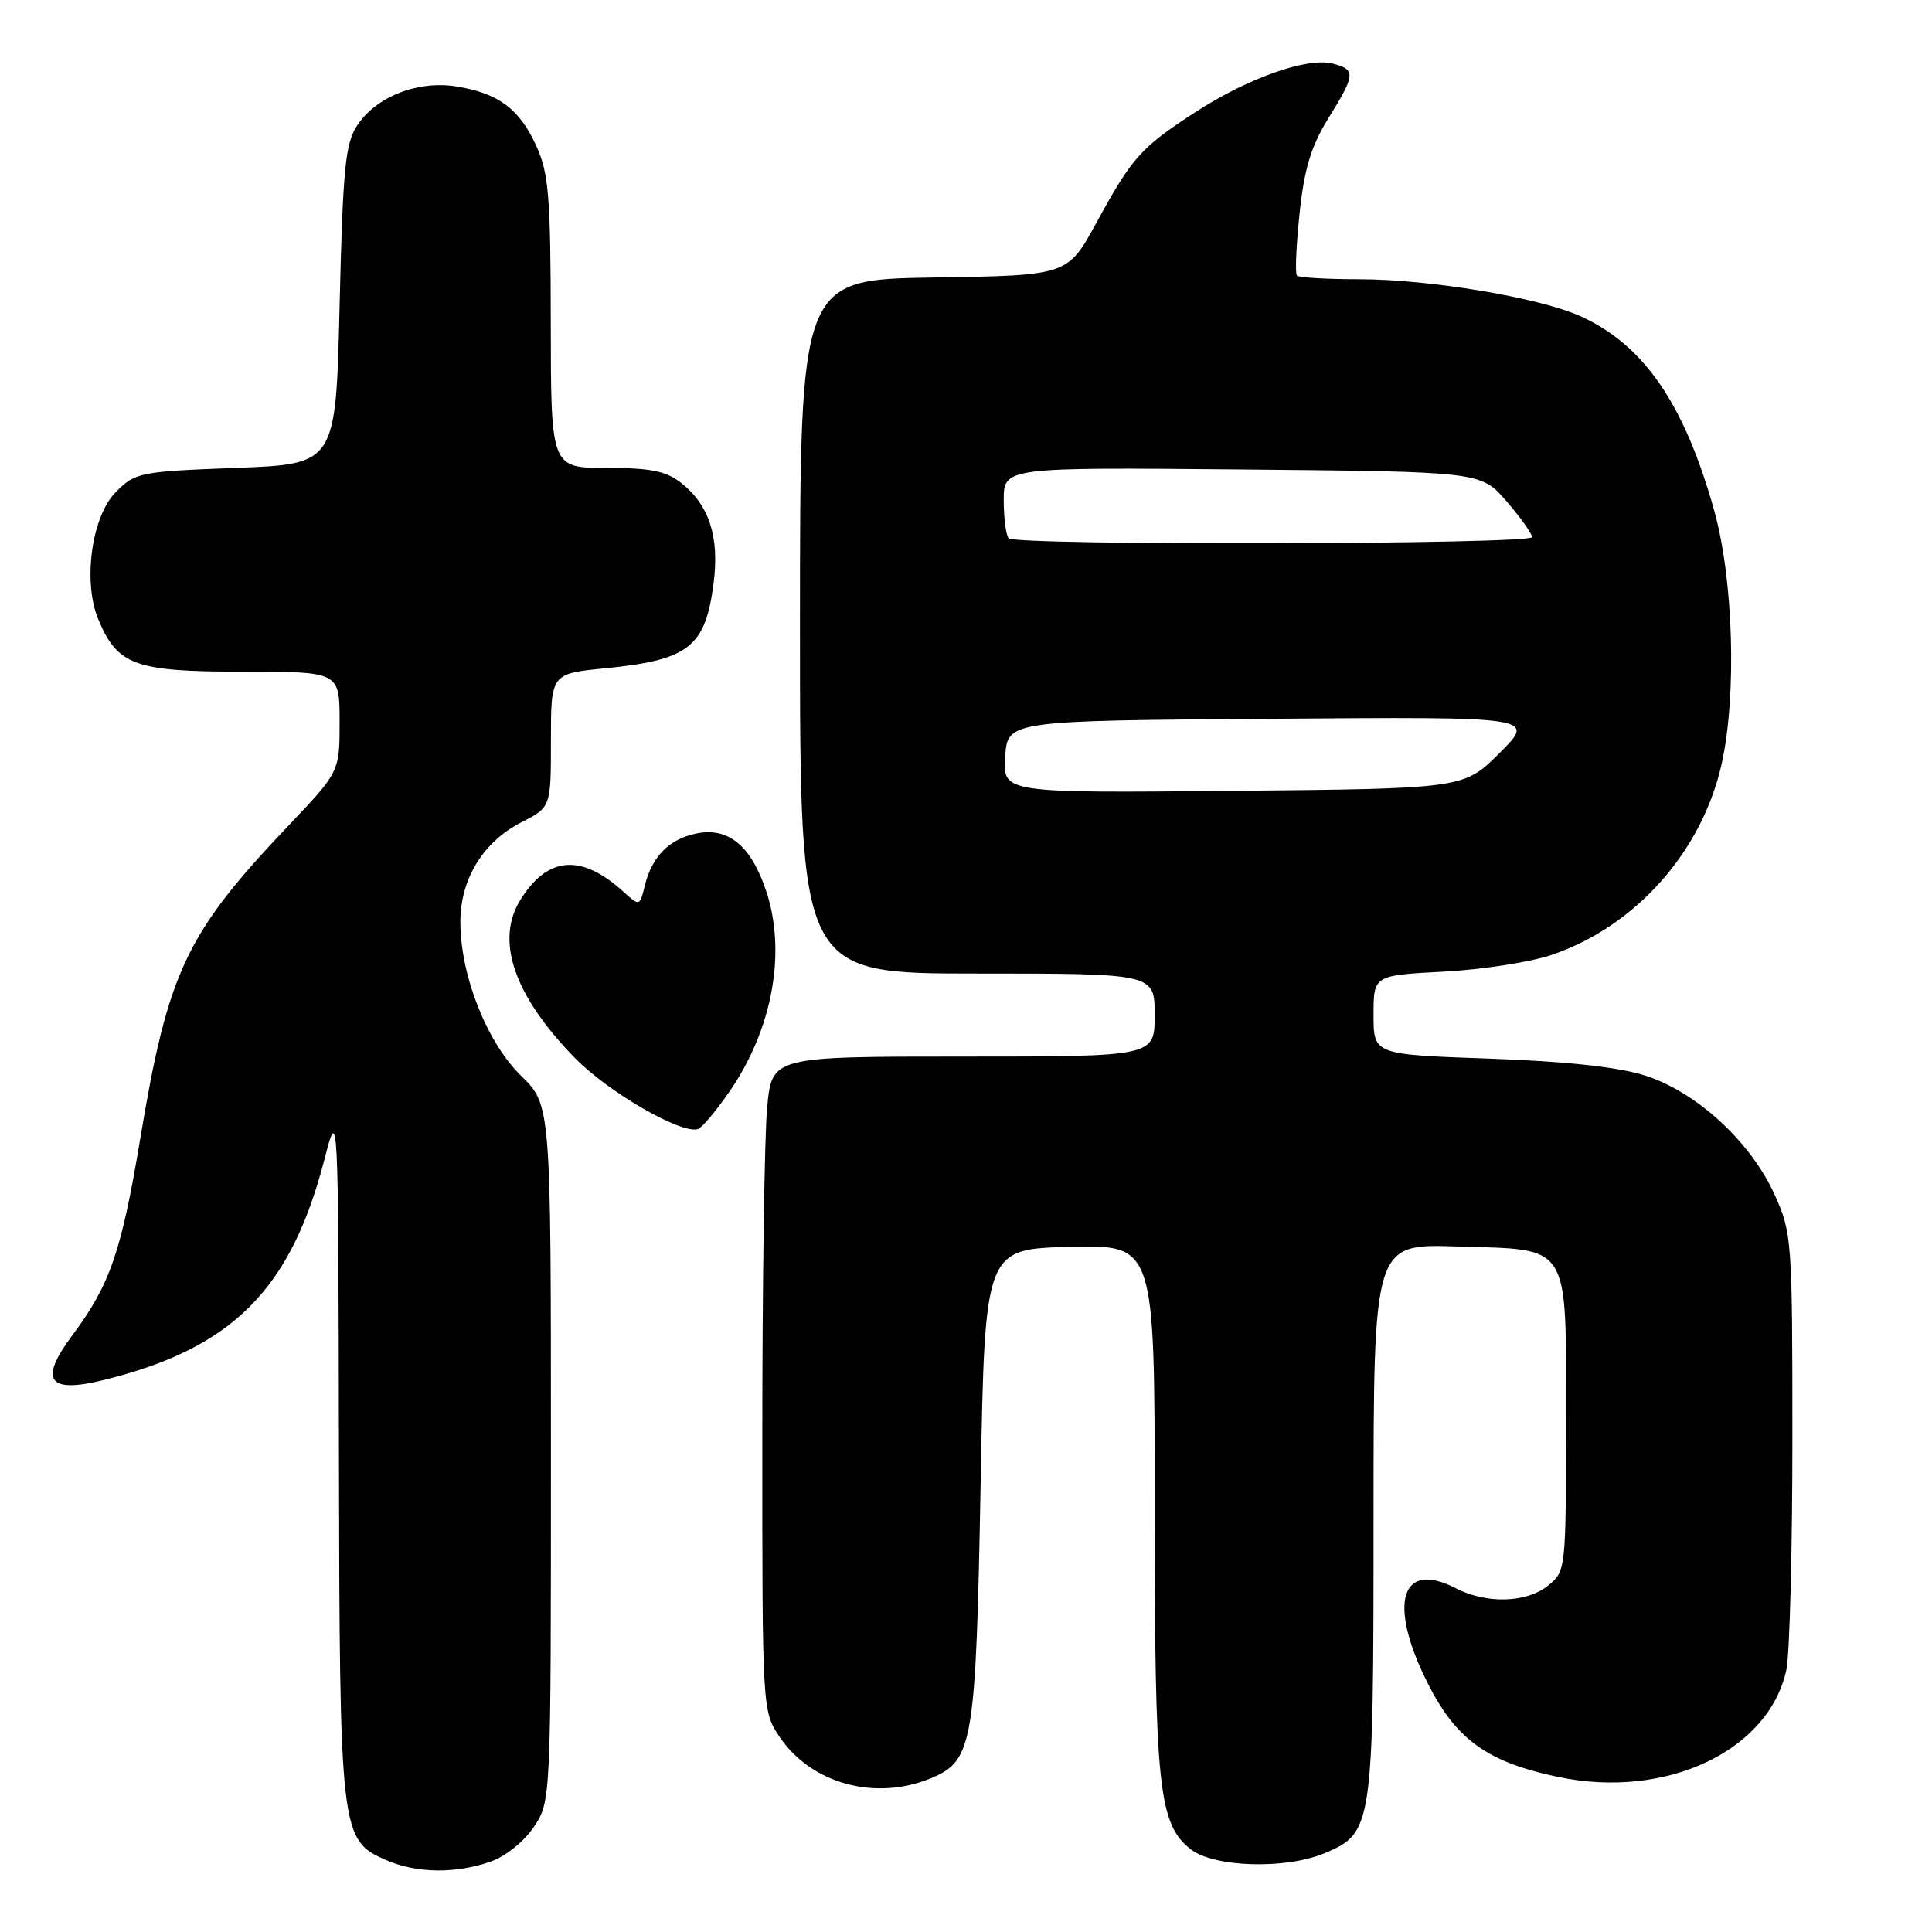 <?xml version="1.0" encoding="UTF-8" standalone="no"?>
<!DOCTYPE svg PUBLIC "-//W3C//DTD SVG 1.1//EN" "http://www.w3.org/Graphics/SVG/1.1/DTD/svg11.dtd" >
<svg xmlns="http://www.w3.org/2000/svg" xmlns:xlink="http://www.w3.org/1999/xlink" version="1.1" viewBox="0 0 256 256">
 <g >
 <path fill="currentColor"
d=" M 64.97 246.69 C 66.95 246.01 69.41 244.04 70.72 242.10 C 73.00 238.70 73.00 238.70 73.00 192.56 C 73.00 146.41 73.00 146.41 69.03 142.53 C 64.50 138.10 61.00 129.24 61.00 122.17 C 61.00 116.47 64.02 111.54 69.10 108.95 C 73.00 106.96 73.00 106.96 73.00 98.11 C 73.00 89.26 73.00 89.26 80.22 88.55 C 91.30 87.45 93.47 85.74 94.56 77.24 C 95.34 71.12 93.97 66.91 90.23 63.97 C 88.26 62.42 86.17 62.00 80.37 62.00 C 73.00 62.00 73.00 62.00 72.98 42.75 C 72.96 26.02 72.71 22.95 71.06 19.33 C 68.84 14.43 66.03 12.34 60.45 11.45 C 55.34 10.64 49.83 12.81 47.33 16.62 C 45.75 19.02 45.43 22.29 45.00 40.45 C 44.50 61.50 44.50 61.50 31.27 62.00 C 18.55 62.48 17.93 62.60 15.36 65.19 C 12.15 68.39 10.95 77.05 13.01 82.03 C 15.55 88.16 17.85 89.00 32.13 89.00 C 45.00 89.00 45.00 89.00 45.00 95.63 C 45.00 102.27 45.00 102.27 38.17 109.46 C 24.65 123.69 22.27 128.71 18.59 150.84 C 16.10 165.84 14.56 170.28 9.58 176.94 C 5.12 182.90 6.36 184.68 13.70 182.87 C 30.75 178.68 38.51 170.93 42.98 153.66 C 44.83 146.50 44.83 146.50 44.91 192.28 C 45.01 243.17 45.09 243.83 51.21 246.49 C 55.20 248.22 60.31 248.30 64.97 246.69 Z  M 175.47 245.58 C 181.90 242.89 182.00 242.24 182.00 201.46 C 182.00 164.82 182.00 164.82 192.97 165.16 C 208.32 165.64 207.50 164.32 207.50 188.62 C 207.50 207.97 207.47 208.20 205.14 210.09 C 202.28 212.40 196.98 212.56 192.90 210.45 C 185.63 206.69 183.88 212.43 189.11 222.90 C 192.90 230.49 197.05 233.49 206.48 235.46 C 220.75 238.45 234.42 232.01 236.71 221.22 C 237.14 219.17 237.50 205.35 237.50 190.50 C 237.50 164.28 237.43 163.35 235.14 158.29 C 231.96 151.25 224.71 144.61 217.87 142.48 C 214.32 141.37 207.33 140.62 197.25 140.27 C 182.00 139.73 182.00 139.73 182.00 134.49 C 182.00 129.24 182.00 129.24 191.25 128.75 C 196.34 128.49 202.81 127.48 205.63 126.52 C 216.77 122.73 225.58 112.78 228.15 101.12 C 230.14 92.06 229.68 76.75 227.15 67.69 C 223.20 53.53 217.83 45.71 209.44 41.91 C 203.95 39.43 189.43 37.00 180.04 37.00 C 175.80 37.00 172.12 36.78 171.85 36.52 C 171.59 36.26 171.75 32.55 172.20 28.27 C 172.83 22.33 173.73 19.37 176.01 15.68 C 179.63 9.85 179.68 9.21 176.55 8.42 C 173.16 7.57 165.25 10.39 158.31 14.91 C 151.14 19.58 150.01 20.85 145.26 29.55 C 141.46 36.50 141.46 36.50 123.73 36.77 C 106.00 37.05 106.00 37.05 106.00 83.02 C 106.00 129.00 106.00 129.00 129.50 129.00 C 153.00 129.00 153.00 129.00 153.00 134.50 C 153.00 140.00 153.00 140.00 127.64 140.00 C 102.29 140.00 102.29 140.00 101.65 146.75 C 101.30 150.46 101.01 169.97 101.01 190.10 C 101.00 226.50 101.01 226.72 103.27 230.10 C 107.45 236.36 116.00 238.70 123.40 235.61 C 128.94 233.29 129.31 231.05 129.94 196.50 C 130.50 165.50 130.50 165.50 141.75 165.22 C 153.00 164.93 153.00 164.93 153.00 199.52 C 153.00 236.80 153.51 241.68 157.76 245.03 C 160.83 247.44 170.31 247.73 175.47 245.58 Z  M 96.67 144.62 C 102.36 136.36 104.22 126.20 101.53 118.09 C 99.51 112.01 96.45 109.52 92.14 110.47 C 88.62 111.24 86.40 113.51 85.45 117.31 C 84.76 120.11 84.75 120.11 82.63 118.18 C 77.03 113.09 72.57 113.43 68.96 119.23 C 65.60 124.62 68.09 131.88 76.14 140.15 C 80.54 144.67 90.14 150.24 92.45 149.62 C 92.97 149.48 94.87 147.23 96.67 144.62 Z  M 133.19 100.29 C 133.50 95.50 133.50 95.50 168.50 95.24 C 203.50 94.97 203.50 94.97 198.74 99.74 C 193.98 104.50 193.98 104.50 163.43 104.79 C 132.89 105.08 132.89 105.08 133.19 100.29 Z  M 133.67 71.33 C 133.30 70.97 133.00 68.70 133.00 66.29 C 133.00 61.92 133.00 61.92 164.62 62.21 C 196.23 62.50 196.23 62.50 199.62 66.42 C 201.48 68.57 203.00 70.71 203.00 71.17 C 203.00 72.15 134.65 72.31 133.67 71.33 Z "/>
</g>
</svg>